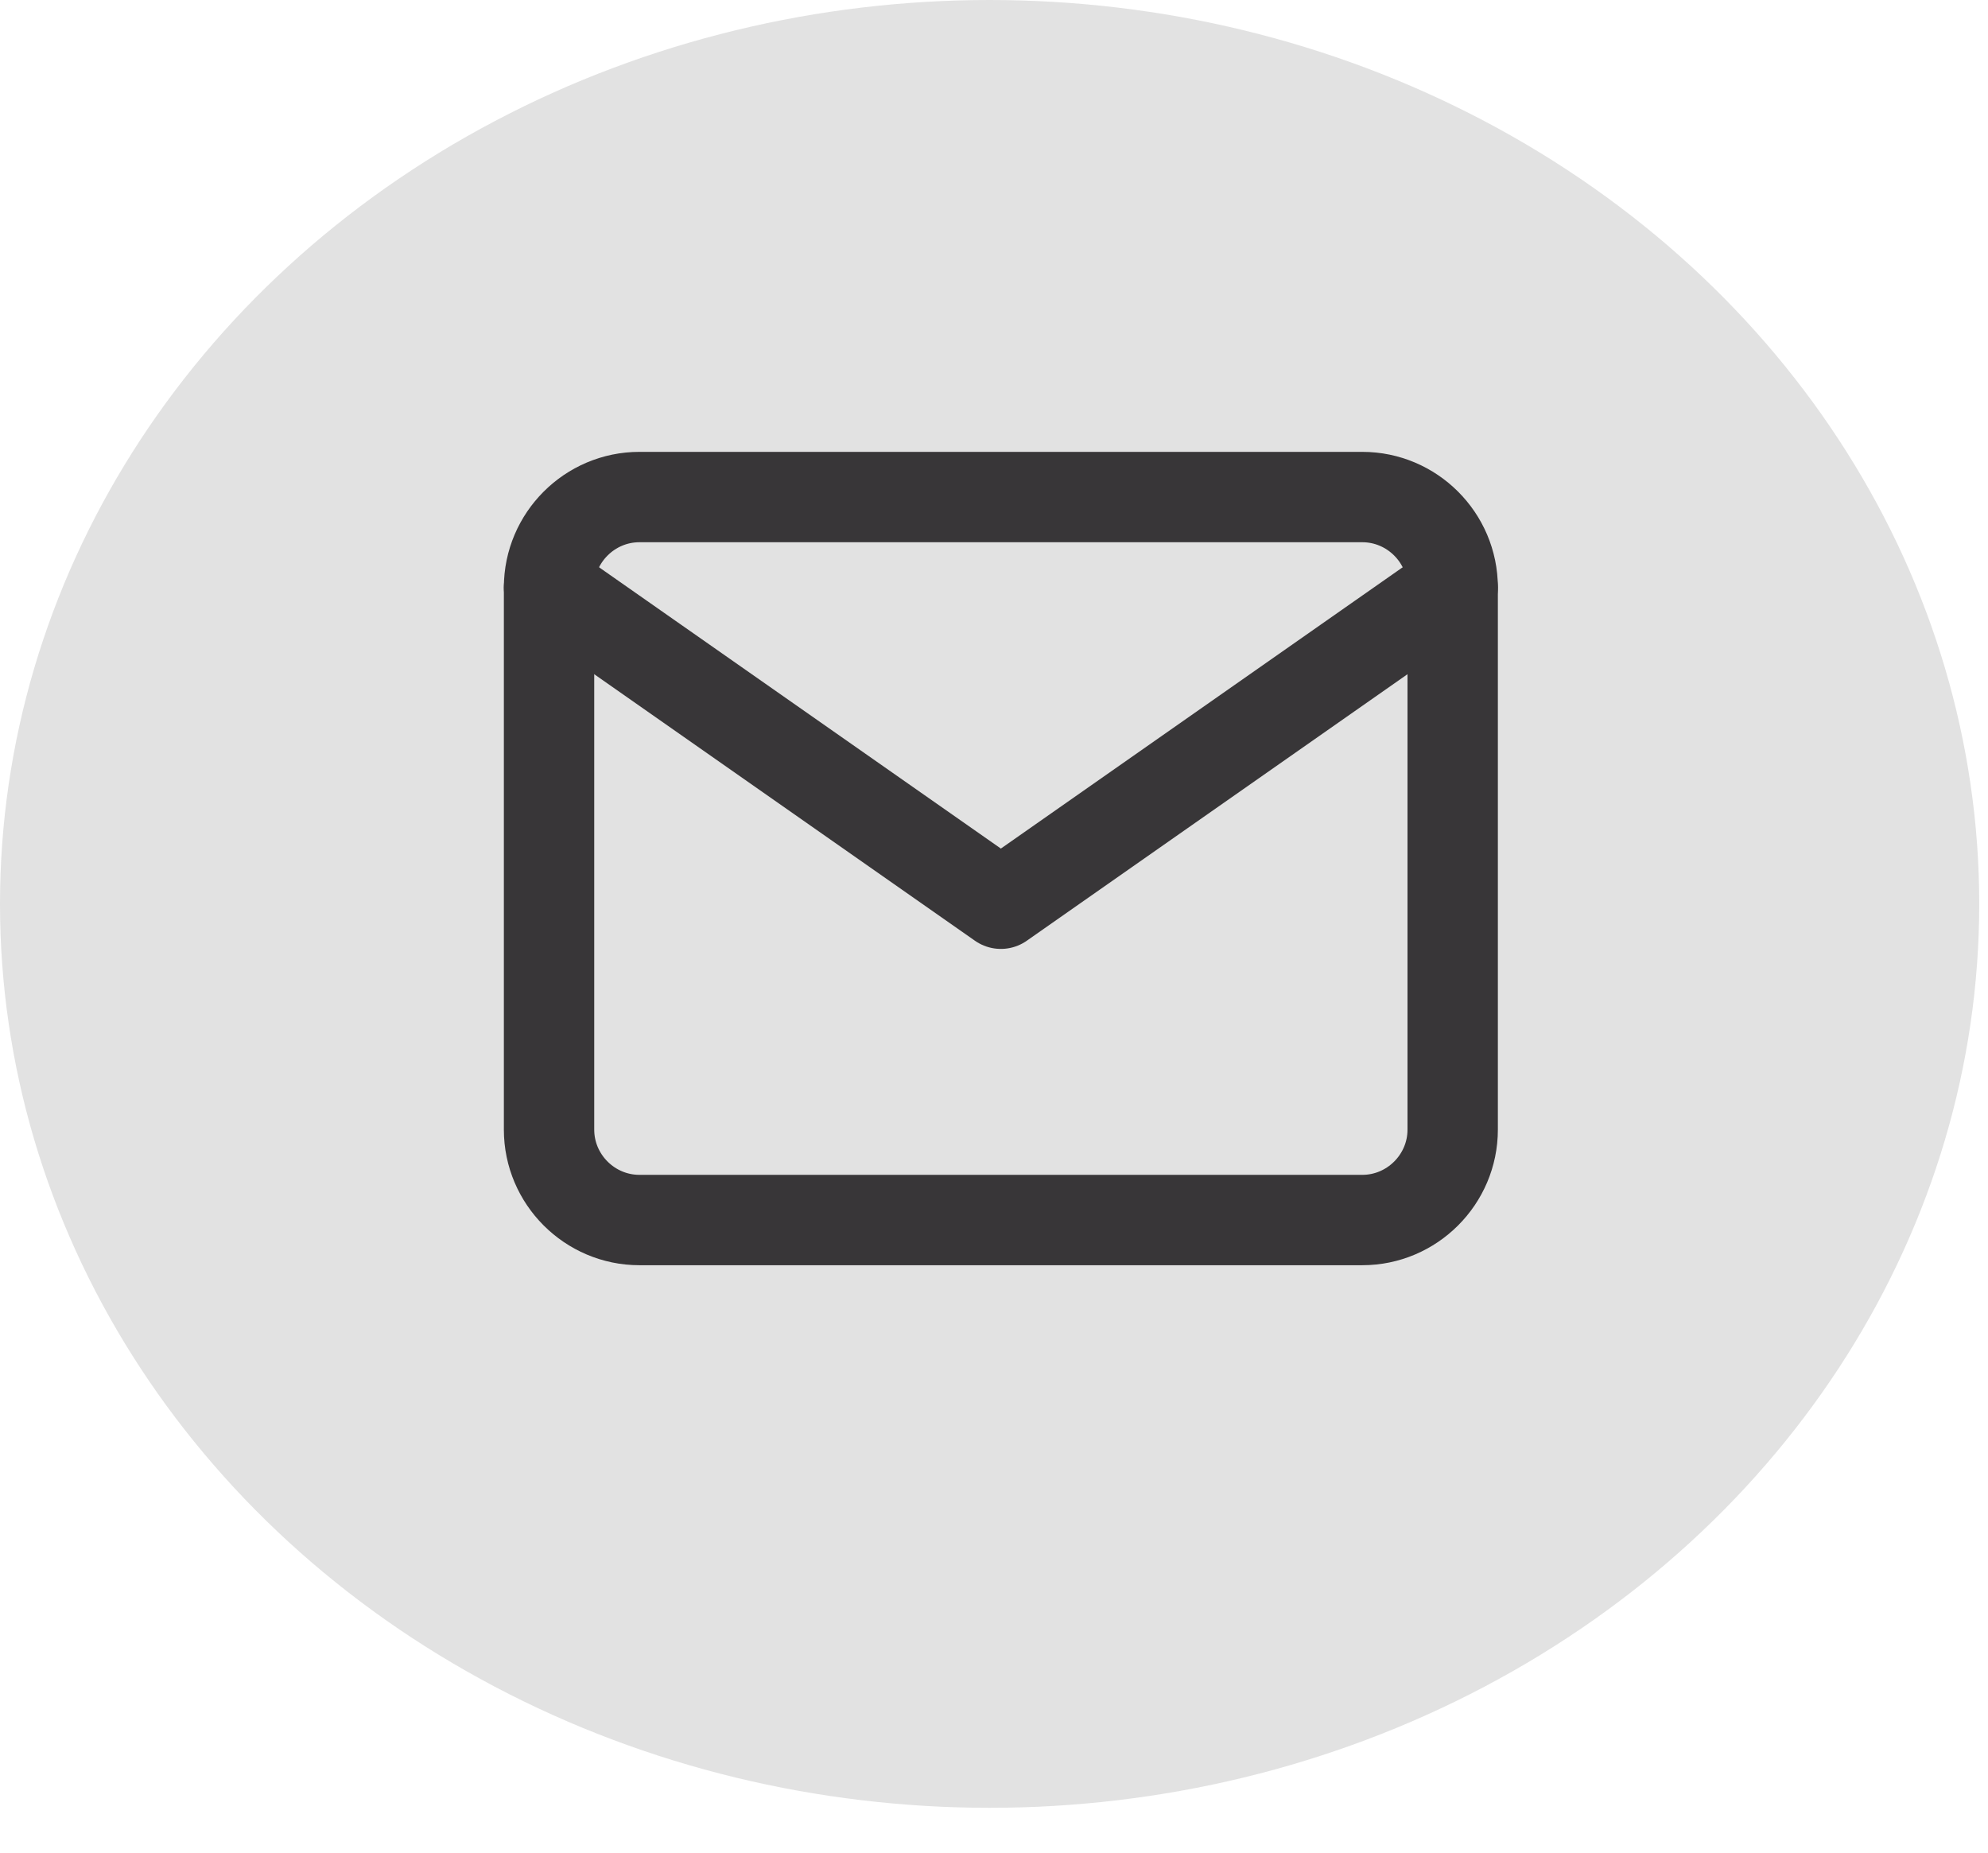 <svg width="44" height="41" viewBox="0 0 44 41" fill="none" xmlns="http://www.w3.org/2000/svg">
<ellipse cx="21.903" cy="20.004" rx="21.903" ry="20.004" fill="#E2E2E2"/>
<path d="M14.152 11H30.152C31.252 11 32.152 11.9 32.152 13V25C32.152 26.1 31.252 27 30.152 27H14.152C13.052 27 12.152 26.1 12.152 25V13C12.152 11.9 13.052 11 14.152 11Z" stroke="#383638" stroke-width="2" stroke-linecap="round" stroke-linejoin="round"/>
<path d="M32.152 13L22.152 20L12.152 13" stroke="#383638" stroke-width="2" stroke-linecap="round" stroke-linejoin="round"/>
</svg>
